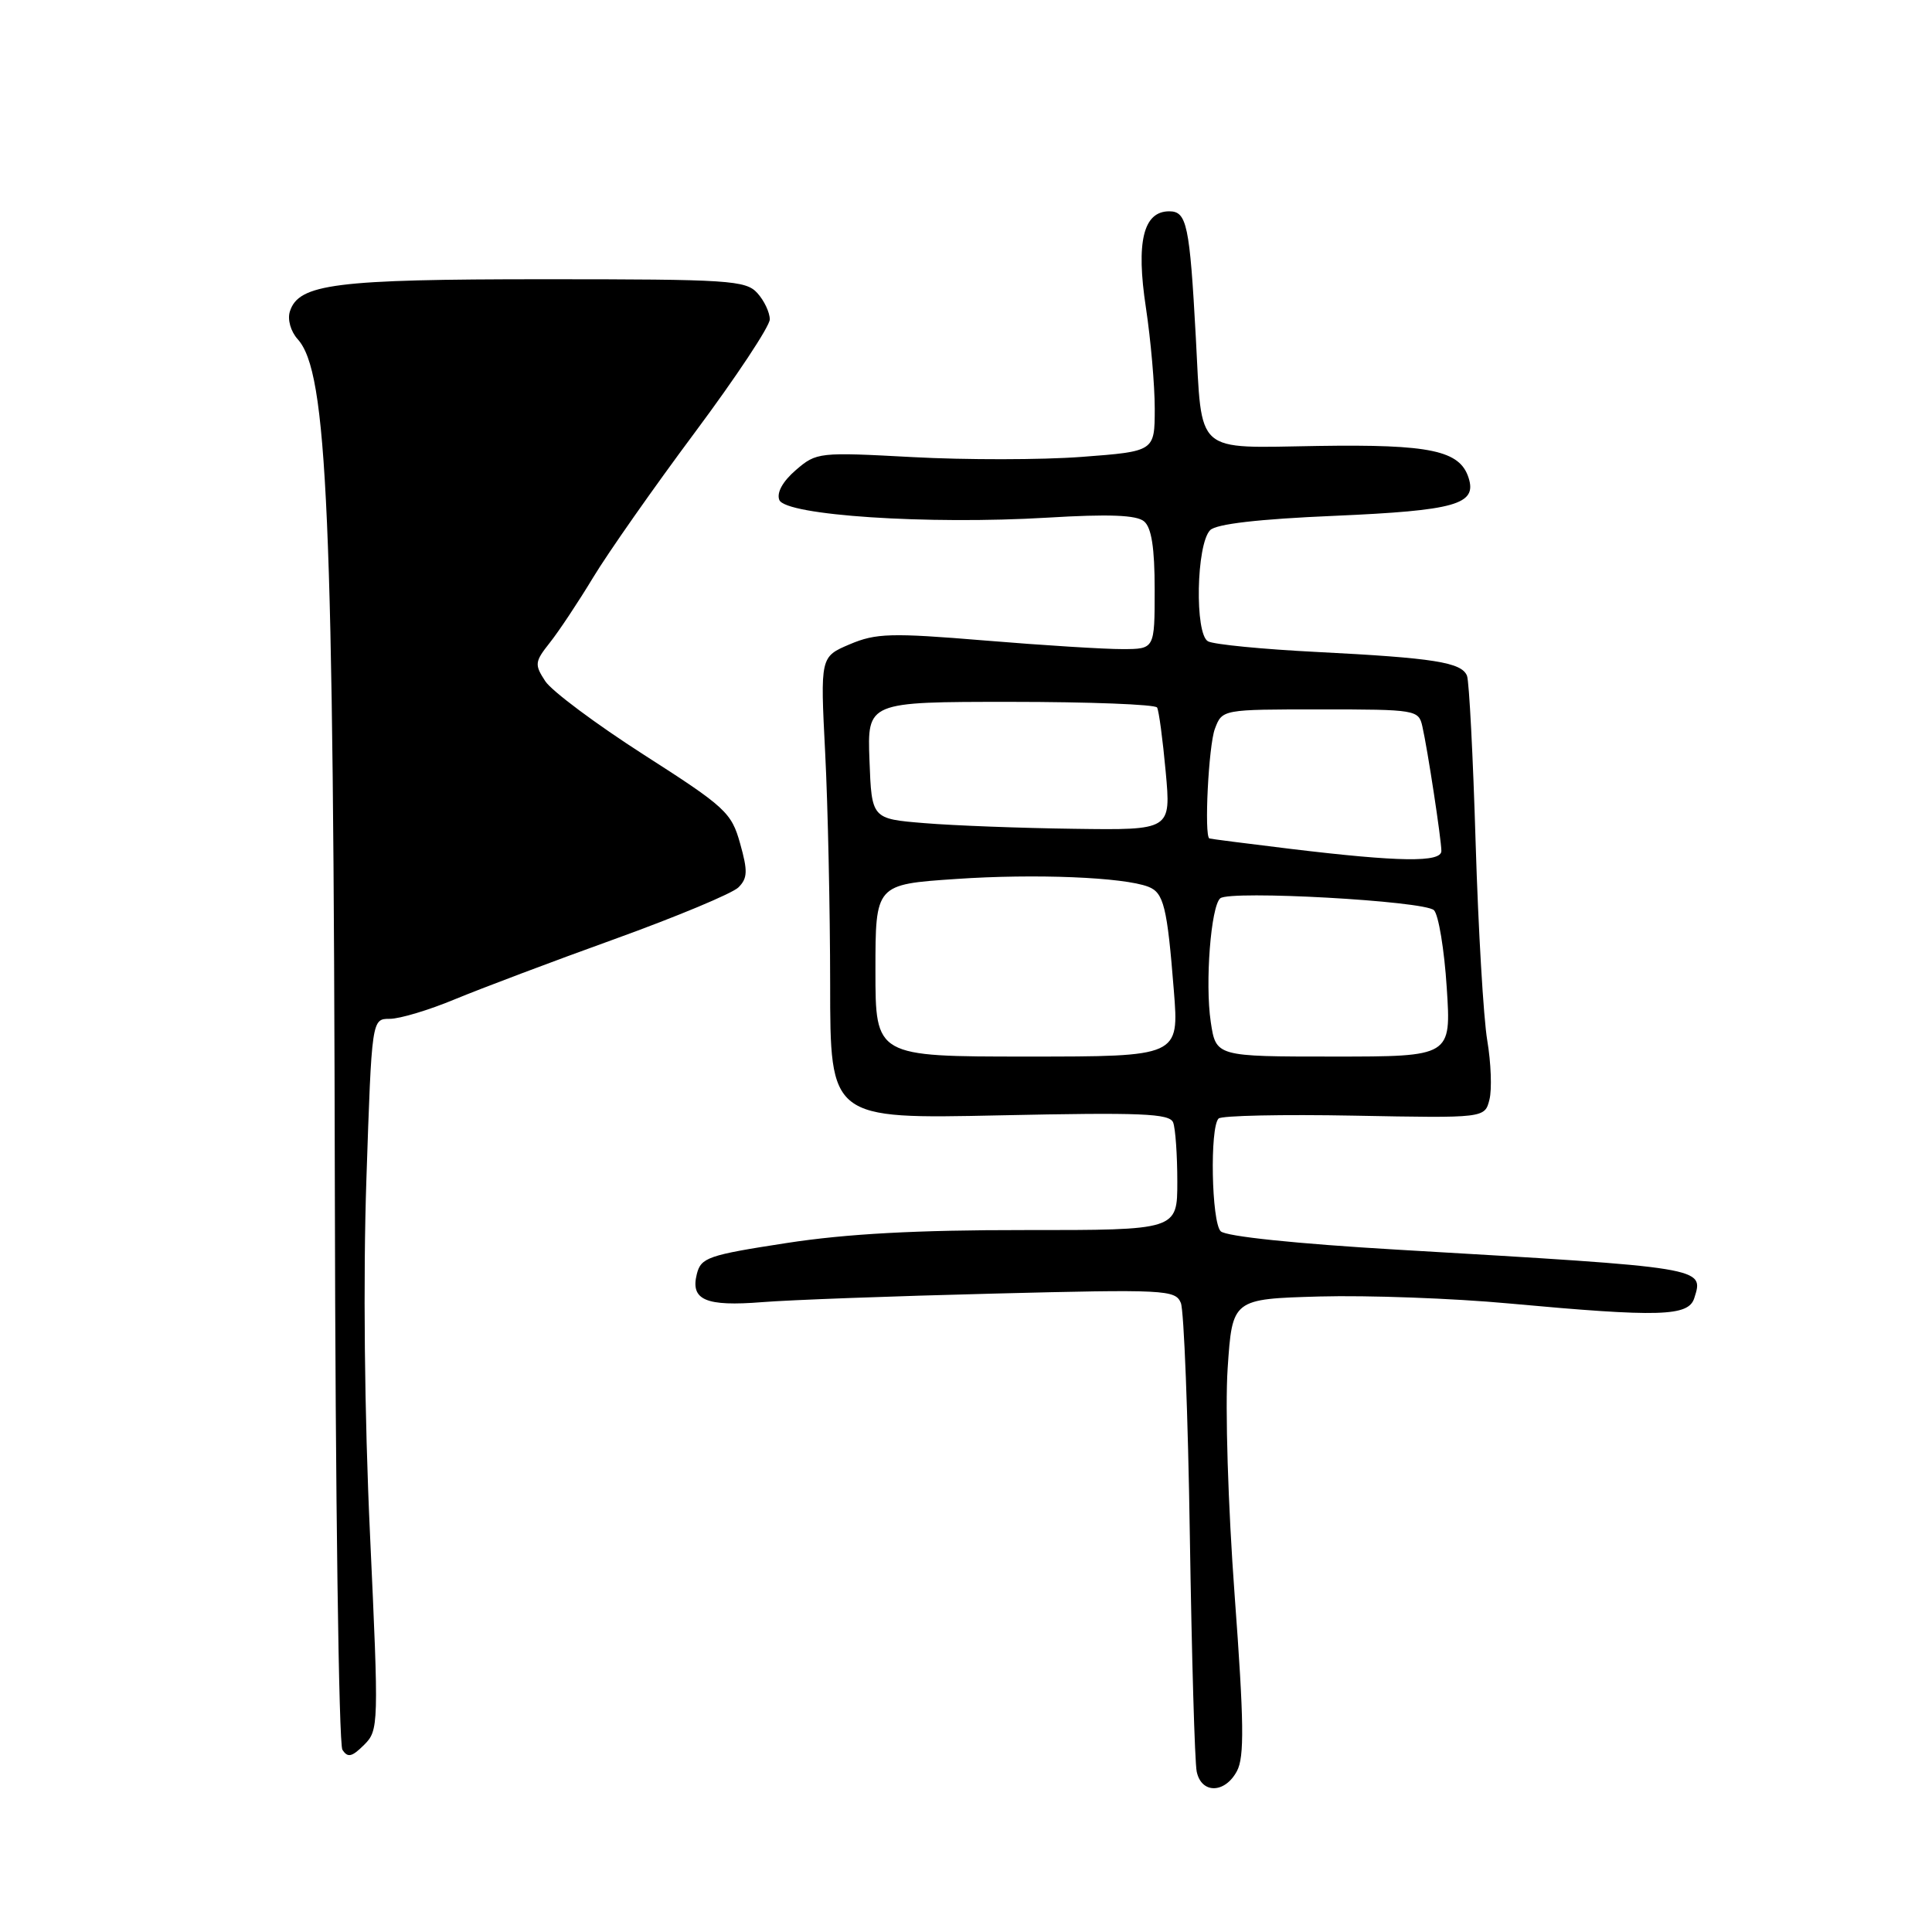<?xml version="1.0" encoding="UTF-8" standalone="no"?>
<!DOCTYPE svg PUBLIC "-//W3C//DTD SVG 1.1//EN" "http://www.w3.org/Graphics/SVG/1.1/DTD/svg11.dtd" >
<svg xmlns="http://www.w3.org/2000/svg" xmlns:xlink="http://www.w3.org/1999/xlink" version="1.1" viewBox="0 0 256 256">
 <g >
 <path fill="currentColor"
d=" M 163.90 234.68 C 164.90 232.82 164.84 228.22 163.60 211.43 C 162.72 199.52 162.32 186.54 162.67 181.31 C 163.29 172.12 163.29 172.12 174.89 171.79 C 181.28 171.62 192.57 172.03 200.00 172.72 C 219.91 174.55 223.73 174.44 224.50 172.01 C 225.79 167.93 226.11 167.98 185.19 165.59 C 171.71 164.80 162.43 163.83 161.75 163.15 C 160.53 161.93 160.29 149.37 161.47 148.21 C 161.86 147.82 169.96 147.65 179.46 147.83 C 196.74 148.16 196.74 148.16 197.36 145.70 C 197.70 144.35 197.57 140.83 197.07 137.87 C 196.57 134.92 195.88 123.14 195.53 111.71 C 195.19 100.28 194.67 90.31 194.39 89.56 C 193.70 87.76 190.02 87.18 174.50 86.39 C 167.35 86.03 160.86 85.40 160.07 84.98 C 158.29 84.03 158.51 72.14 160.35 70.25 C 161.15 69.43 166.73 68.78 176.81 68.35 C 192.86 67.65 195.72 66.84 194.60 63.33 C 193.45 59.69 189.53 58.86 174.64 59.09 C 158.12 59.35 159.30 60.40 158.45 44.66 C 157.64 29.77 157.26 28.00 154.93 28.00 C 151.49 28.00 150.51 32.05 151.84 40.77 C 152.48 45.02 153.01 51.05 153.01 54.16 C 153.00 59.81 153.00 59.81 143.33 60.54 C 138.01 60.94 127.94 60.95 120.95 60.57 C 108.51 59.90 108.19 59.93 105.46 62.28 C 103.72 63.78 102.89 65.27 103.26 66.24 C 104.05 68.29 122.93 69.54 138.81 68.59 C 146.91 68.10 150.59 68.24 151.59 69.08 C 152.58 69.90 153.00 72.57 153.00 78.12 C 153.00 86.00 153.00 86.00 148.75 86.01 C 146.41 86.02 138.20 85.51 130.50 84.87 C 118.04 83.84 116.07 83.90 112.60 85.37 C 108.69 87.03 108.69 87.03 109.34 99.76 C 109.70 106.77 109.99 120.55 110.00 130.39 C 110.00 148.27 110.00 148.27 132.45 147.79 C 151.28 147.39 154.99 147.54 155.45 148.74 C 155.75 149.52 156.00 153.05 156.00 156.58 C 156.00 163.00 156.00 163.00 135.75 162.99 C 121.47 162.98 112.17 163.48 104.21 164.71 C 93.82 166.31 92.88 166.63 92.33 168.83 C 91.47 172.26 93.50 173.14 101.00 172.54 C 104.58 172.25 118.35 171.74 131.60 171.41 C 154.44 170.83 155.75 170.90 156.47 172.65 C 156.88 173.67 157.42 187.55 157.66 203.50 C 157.91 219.45 158.31 233.51 158.57 234.75 C 159.19 237.71 162.30 237.67 163.90 234.68 Z  M 49.03 203.36 C 48.29 187.50 48.11 169.28 48.55 156.25 C 49.26 135.00 49.26 135.00 51.65 135.00 C 52.97 135.00 56.84 133.84 60.27 132.41 C 63.70 130.99 73.23 127.39 81.45 124.43 C 89.67 121.46 97.05 118.38 97.85 117.58 C 99.06 116.37 99.10 115.42 98.07 111.77 C 96.93 107.67 96.14 106.94 85.33 100.02 C 79.00 95.96 73.11 91.57 72.25 90.26 C 70.81 88.06 70.85 87.69 72.83 85.19 C 74.01 83.71 76.60 79.82 78.58 76.54 C 80.56 73.26 86.64 64.59 92.09 57.28 C 97.54 49.96 102.00 43.23 102.00 42.32 C 102.00 41.40 101.26 39.83 100.35 38.83 C 98.82 37.14 96.59 37.00 72.17 37.00 C 44.43 37.00 39.57 37.61 38.41 41.27 C 38.07 42.34 38.52 43.91 39.44 44.94 C 43.40 49.30 44.20 67.74 44.37 158.15 C 44.44 197.94 44.89 231.11 45.37 231.85 C 46.07 232.94 46.63 232.81 48.24 231.21 C 50.19 229.26 50.20 228.68 49.03 203.36 Z  M 116.00 128.60 C 116.00 117.19 116.00 117.19 126.67 116.47 C 137.14 115.75 148.88 116.23 152.16 117.50 C 154.20 118.29 154.66 120.14 155.54 131.25 C 156.24 140.00 156.24 140.00 136.12 140.00 C 116.00 140.00 116.00 140.00 116.00 128.60 Z  M 160.43 135.40 C 159.66 130.26 160.45 120.09 161.69 119.03 C 162.99 117.94 188.78 119.37 190.01 120.61 C 190.61 121.21 191.38 125.83 191.70 130.86 C 192.30 140.00 192.30 140.00 176.71 140.00 C 161.12 140.00 161.12 140.00 160.43 135.40 Z  M 171.00 112.48 C 165.22 111.78 160.39 111.16 160.25 111.10 C 159.54 110.81 160.14 98.77 160.98 96.57 C 161.95 94.00 161.95 94.00 174.96 94.00 C 187.63 94.00 187.98 94.06 188.47 96.25 C 189.17 99.32 190.98 111.21 190.99 112.75 C 191.00 114.30 185.43 114.22 171.00 112.48 Z  M 122.50 109.07 C 115.50 108.50 115.50 108.50 115.21 100.75 C 114.92 93.00 114.92 93.00 133.90 93.00 C 144.34 93.00 153.08 93.34 153.32 93.75 C 153.56 94.16 154.07 97.99 154.46 102.25 C 155.17 110.00 155.17 110.00 142.34 109.82 C 135.28 109.73 126.35 109.39 122.50 109.07 Z "/>
</g>
</svg>